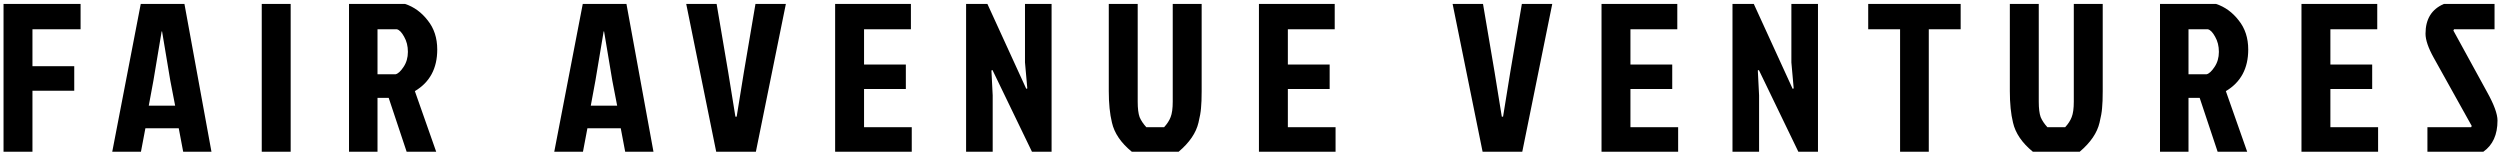 <svg width="379" height="23" viewBox="0 0 379 23" fill="none" xmlns="http://www.w3.org/2000/svg">
<path d="M0.536 23V0.6H12.216V4.44H4.92V10.04H11.256V13.752H4.92V23H0.536ZM27.77 23L27.098 19.448H22.041L21.369 23H17.017L21.337 0.6H27.962L32.057 23H27.77ZM24.506 4.76L23.258 12.216L22.553 16.024H26.553L25.817 12.216L24.57 4.76H24.506ZM39.681 23V0.6H44.065V23H39.681ZM52.91 0.6H61.422C62.766 1.048 63.907 1.88 64.846 3.096C65.806 4.291 66.286 5.763 66.286 7.512C66.286 10.371 65.155 12.472 62.894 13.816L66.126 23H61.646L58.926 14.84H57.23V23H52.91V0.6ZM57.23 4.44V11.256H59.982C60.344 11.171 60.739 10.808 61.166 10.168C61.614 9.507 61.838 8.739 61.838 7.864C61.838 6.989 61.646 6.221 61.262 5.56C60.899 4.899 60.536 4.525 60.174 4.44H57.23ZM94.778 23L94.106 19.448H89.05L88.378 23H84.026L88.346 0.6H94.97L99.066 23H94.778ZM91.514 4.76L90.266 12.216L89.562 16.024H93.562L92.826 12.216L91.578 4.76H91.514ZM119.136 0.6L114.592 23H108.576L104.032 0.6H108.64L110.4 10.968L111.488 17.688H111.68L112.768 10.968L114.528 0.6H119.136ZM126.606 23V0.6H138.094V4.44H130.99V9.784H137.326V13.496H130.99V19.288H138.222V23H126.606ZM156.444 23L150.46 10.616L150.3 10.68L150.492 14.456V23H146.46V0.6H149.692L155.58 13.464L155.74 13.4L155.388 9.464V0.6H159.42V23H156.444ZM173.787 19.288H176.475C176.944 18.776 177.275 18.264 177.467 17.752C177.68 17.219 177.787 16.44 177.787 15.416V0.6H182.171V13.816C182.171 14.904 182.139 15.757 182.075 16.376C182.032 16.973 181.904 17.709 181.691 18.584C181.328 20.141 180.326 21.613 178.683 23H171.579C169.936 21.656 168.934 20.184 168.571 18.584C168.251 17.283 168.091 15.693 168.091 13.816V0.6H172.475V15.416C172.475 16.44 172.571 17.219 172.763 17.752C172.976 18.264 173.318 18.776 173.787 19.288ZM190.855 23V0.6H202.343V4.44H195.239V9.784H201.575V13.496H195.239V19.288H202.471V23H190.855ZM235.321 0.6L230.777 23H224.761L220.217 0.6H224.825L226.585 10.968L227.673 17.688H227.865L228.953 10.968L230.713 0.6H235.321ZM242.791 23V0.6H254.279V4.44H247.175V9.784H253.511V13.496H247.175V19.288H254.407V23H242.791ZM272.629 23L266.645 10.616L266.485 10.68L266.677 14.456V23H262.645V0.6H265.877L271.765 13.464L271.925 13.4L271.573 9.464V0.6H275.605V23H272.629ZM288.052 4.44H283.22V0.6H297.236V4.44H292.404V23H288.052V4.44ZM310.388 19.288H313.076C313.546 18.776 313.876 18.264 314.068 17.752C314.282 17.219 314.388 16.44 314.388 15.416V0.6H318.772V13.816C318.772 14.904 318.74 15.757 318.676 16.376C318.634 16.973 318.506 17.709 318.292 18.584C317.93 20.141 316.927 21.613 315.284 23H308.18C306.538 21.656 305.535 20.184 305.172 18.584C304.852 17.283 304.692 15.693 304.692 13.816V0.6H309.076V15.416C309.076 16.44 309.172 17.219 309.364 17.752C309.578 18.264 309.919 18.776 310.388 19.288ZM327.456 0.6H335.968C337.312 1.048 338.453 1.88 339.392 3.096C340.352 4.291 340.832 5.763 340.832 7.512C340.832 10.371 339.701 12.472 337.44 13.816L340.672 23H336.192L333.472 14.84H331.776V23H327.456V0.6ZM331.776 4.44V11.256H334.528C334.891 11.171 335.285 10.808 335.712 10.168C336.16 9.507 336.384 8.739 336.384 7.864C336.384 6.989 336.192 6.221 335.808 5.56C335.445 4.899 335.083 4.525 334.72 4.44H331.776ZM348.903 23V0.6H360.391V4.44H353.287V9.784H359.623V13.496H353.287V19.288H360.519V23H348.903ZM370.493 0.6H378.173V4.44H372.029L371.933 4.632L377.053 13.976C378.098 15.853 378.621 17.283 378.621 18.264C378.621 20.419 377.906 21.997 376.477 23H367.997V19.288H374.621L374.717 19.096L368.957 8.76C368.125 7.267 367.709 6.051 367.709 5.112C367.709 2.893 368.637 1.389 370.493 0.6Z" fill="black"/>
</svg>
